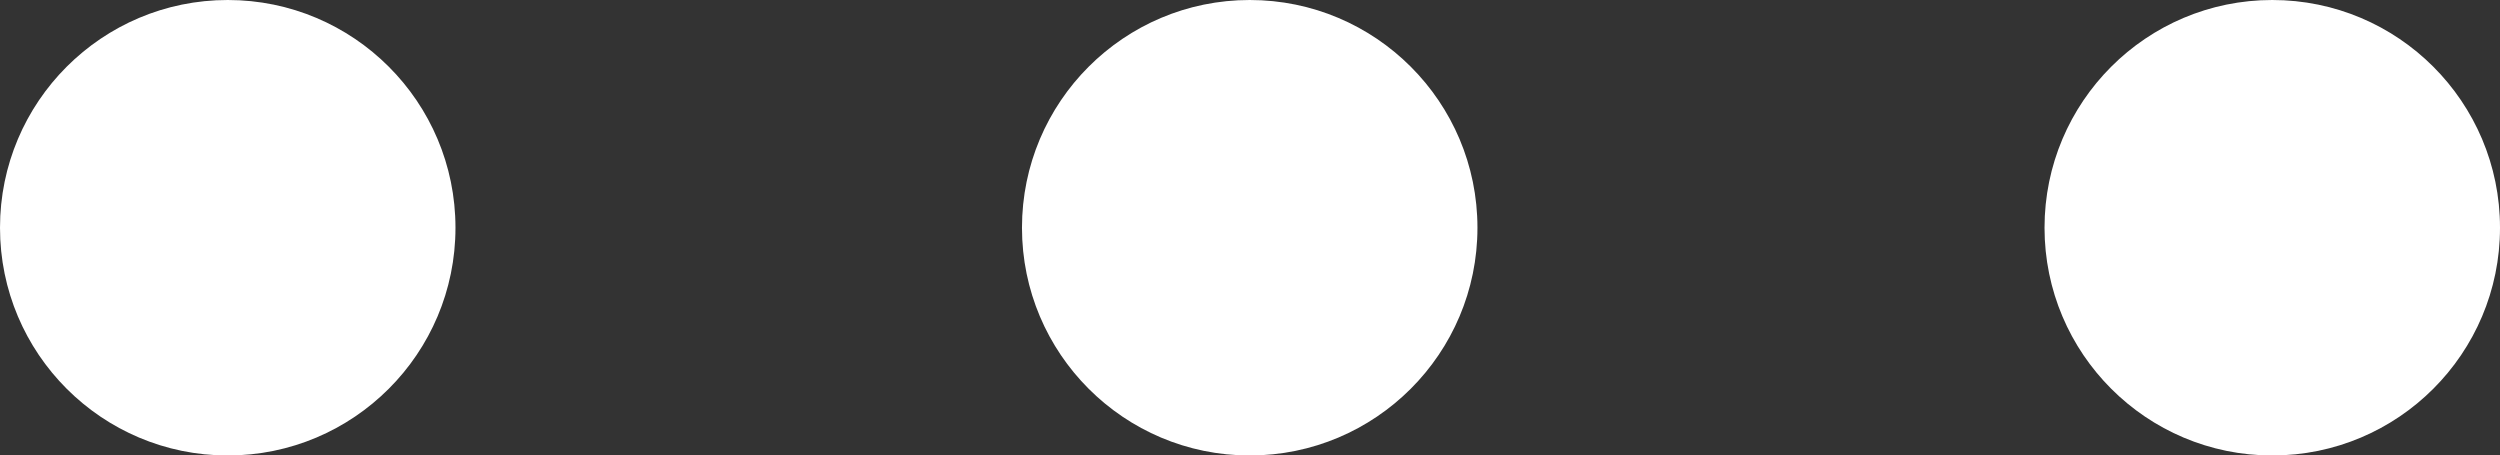 <svg xmlns="http://www.w3.org/2000/svg" viewBox="0 0 43.91 8"><rect x="0" y="0" width="43.91" height="8" fill="#333333" stroke="none"/><defs><style>.cls-1{fill:#fff;}</style></defs><g id="圖層_2" data-name="圖層 2"><g id="館內導覽"><circle id="Ellipse_18" data-name="Ellipse 18" class="cls-1" cx="4" cy="4" r="4"/><circle id="Ellipse_19" data-name="Ellipse 19" class="cls-1" cx="21.95" cy="4" r="4"/><circle id="Ellipse_20" data-name="Ellipse 20" class="cls-1" cx="39.91" cy="4" r="4"/></g></g></svg>